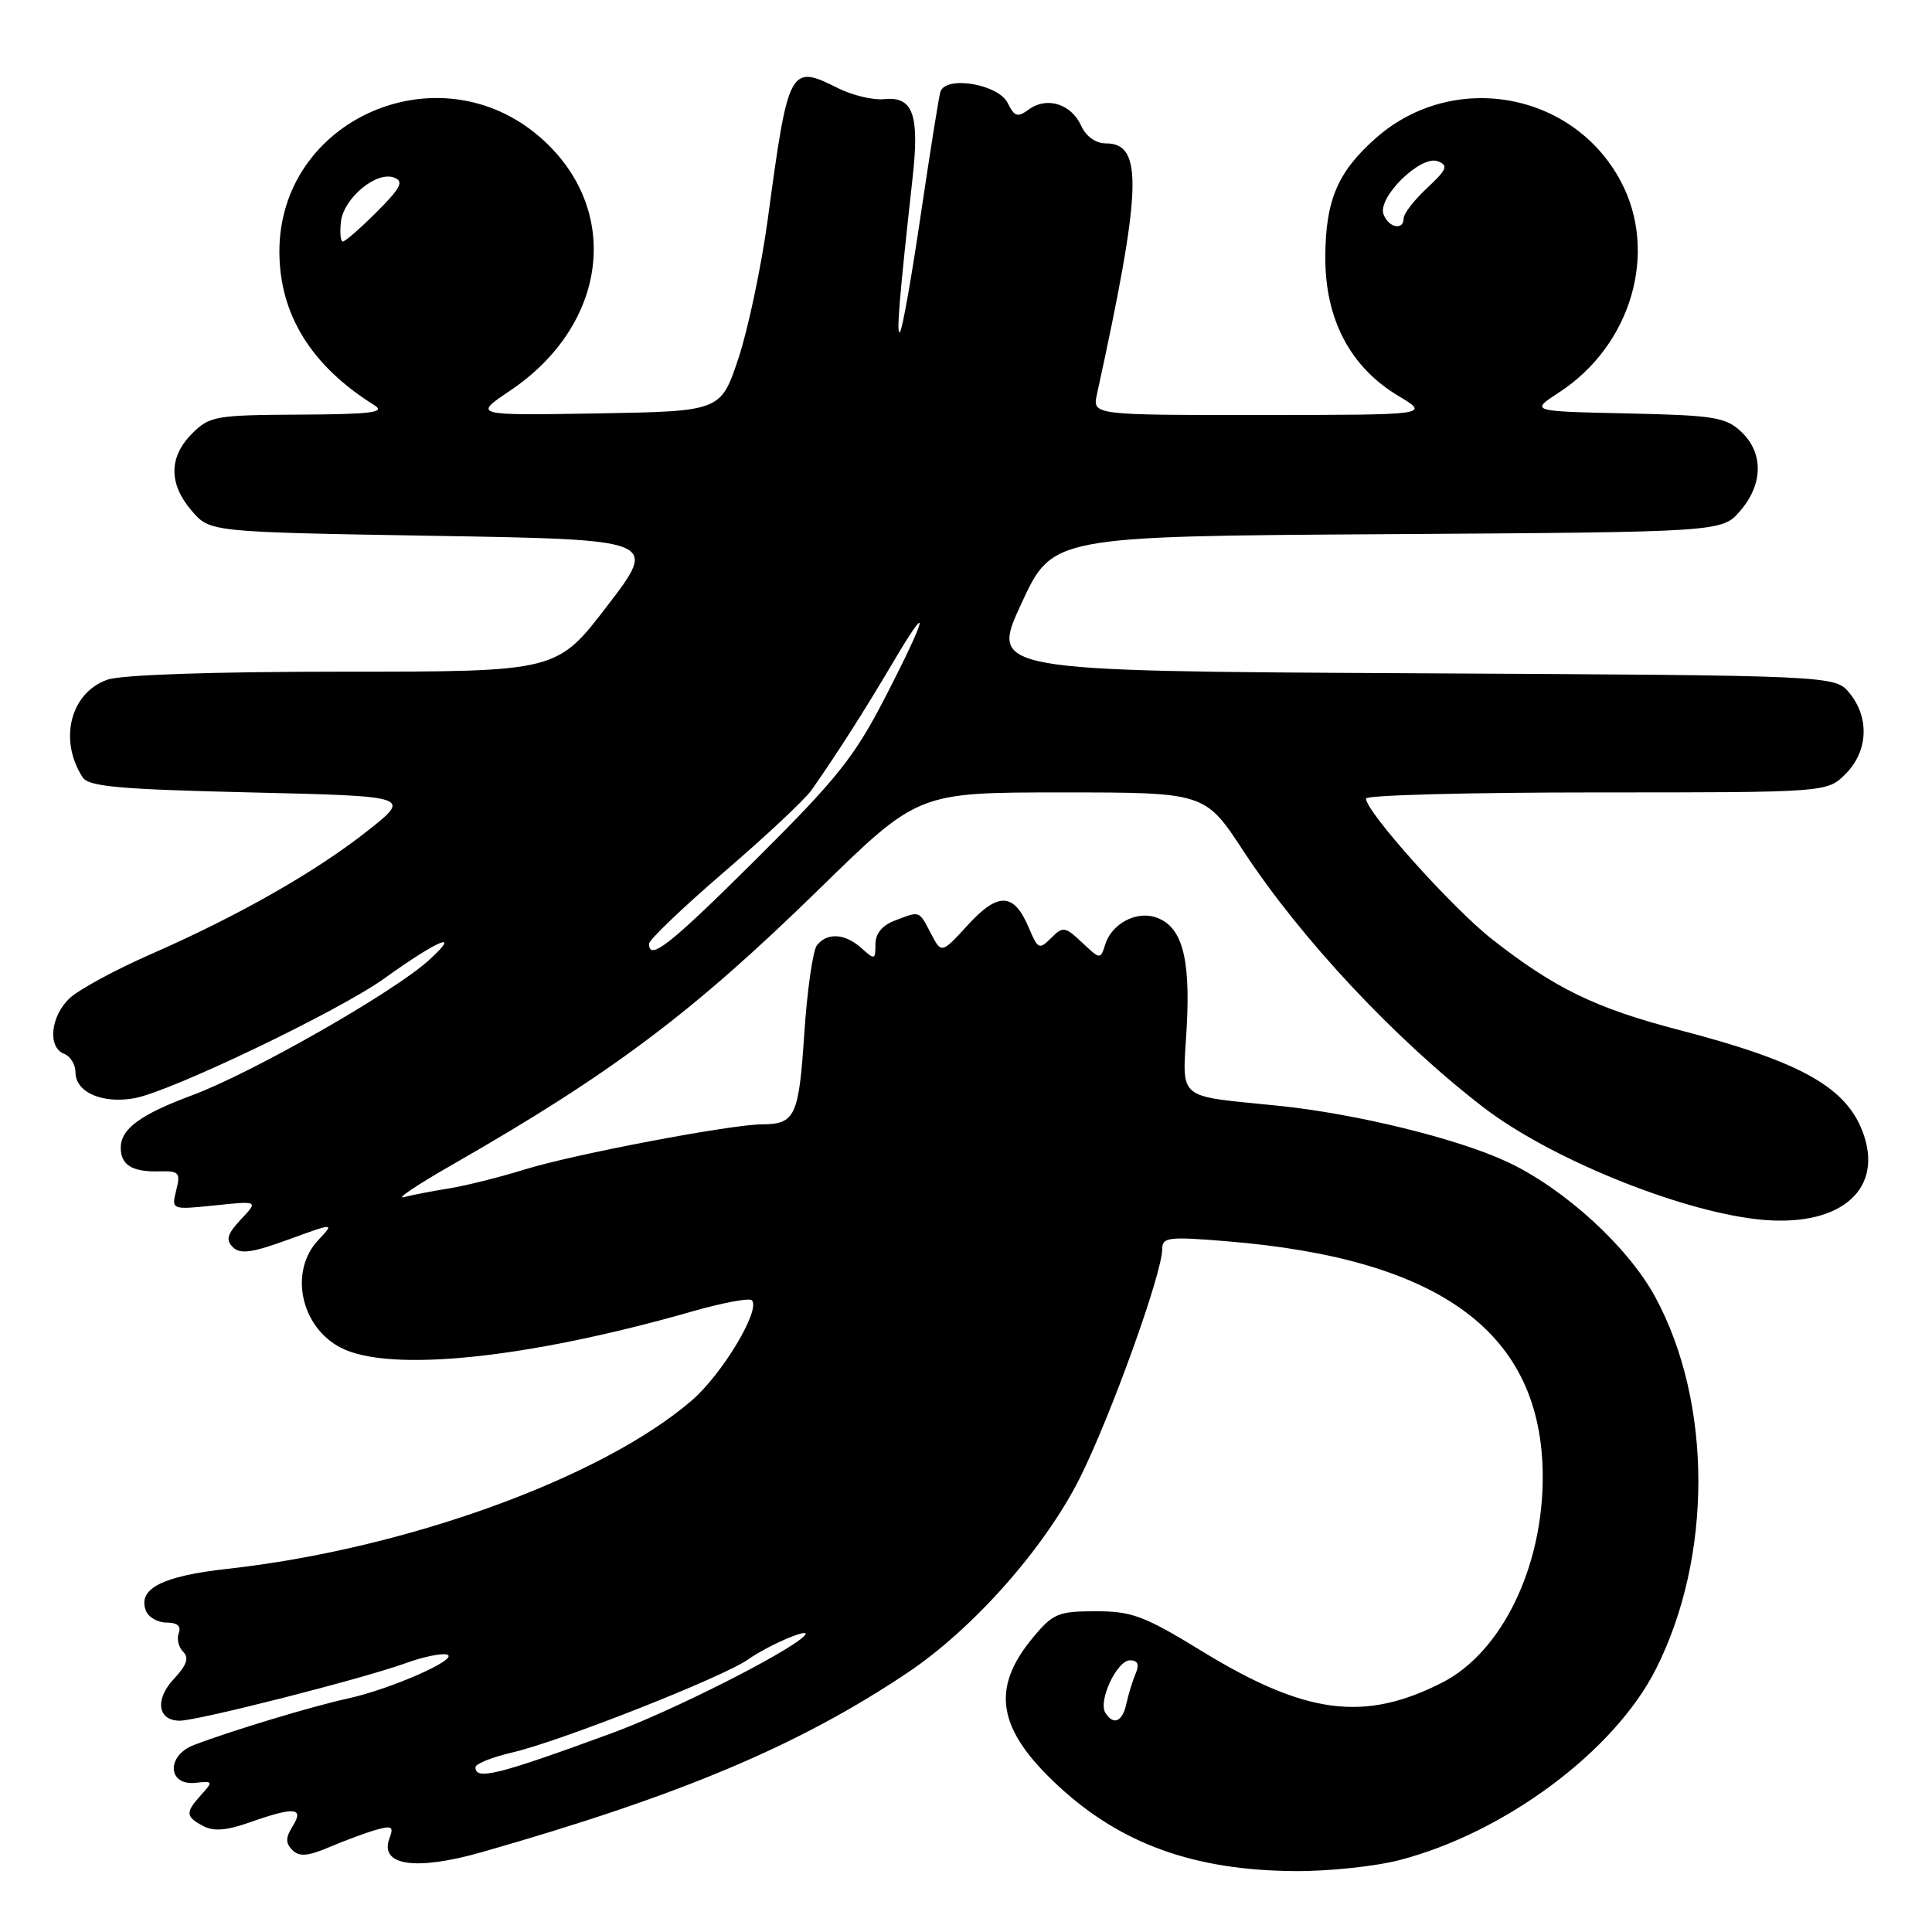 <?xml version="1.0" encoding="UTF-8" standalone="no"?>
<!DOCTYPE svg PUBLIC "-//W3C//DTD SVG 1.1//EN" "http://www.w3.org/Graphics/SVG/1.1/DTD/svg11.dtd" >
<svg xmlns="http://www.w3.org/2000/svg" xmlns:xlink="http://www.w3.org/1999/xlink" version="1.1" viewBox="0 0 256 256">
 <g >
 <path fill="currentColor"
d=" M 185.45 246.47 C 199.41 242.84 213.90 232.05 219.39 221.21 C 226.96 206.28 226.92 185.81 219.30 171.81 C 215.68 165.16 207.26 157.48 199.71 153.95 C 193.12 150.87 179.76 147.59 169.50 146.53 C 155.63 145.11 156.69 146.00 157.24 136.18 C 157.77 126.74 156.59 122.64 153.05 121.52 C 150.50 120.71 147.32 122.43 146.47 125.08 C 145.81 127.17 145.81 127.17 143.38 124.89 C 141.11 122.76 140.85 122.72 139.28 124.29 C 137.71 125.86 137.52 125.77 136.34 122.97 C 134.37 118.27 132.28 118.16 128.27 122.54 C 124.75 126.38 124.75 126.38 123.35 123.69 C 121.73 120.61 121.95 120.69 118.57 121.98 C 116.89 122.61 116.00 123.71 116.00 125.13 C 116.00 127.18 115.89 127.21 114.17 125.65 C 112.00 123.69 109.62 123.52 108.25 125.25 C 107.71 125.94 106.95 131.22 106.57 136.98 C 105.85 147.93 105.37 148.96 100.96 148.98 C 96.75 149.01 75.90 152.97 69.50 154.97 C 66.20 155.99 61.70 157.12 59.50 157.47 C 57.30 157.82 54.60 158.34 53.50 158.63 C 52.40 158.92 55.33 156.96 60.00 154.29 C 81.11 142.20 91.85 134.13 108.57 117.78 C 121.65 105.00 121.65 105.00 140.66 105.00 C 159.67 105.00 159.67 105.00 164.75 112.75 C 172.38 124.38 184.82 137.68 196.51 146.69 C 205.20 153.40 222.21 160.36 232.83 161.56 C 243.38 162.75 249.48 158.00 247.00 150.50 C 244.91 144.17 238.90 140.74 222.39 136.45 C 211.45 133.60 205.98 130.95 197.69 124.44 C 192.39 120.27 181.00 107.56 181.00 105.81 C 181.00 105.36 194.75 105.00 211.55 105.00 C 242.09 105.00 242.09 105.00 244.55 102.55 C 247.52 99.57 247.75 95.15 245.09 91.86 C 243.18 89.50 243.18 89.50 187.19 89.21 C 131.20 88.92 131.20 88.92 135.33 79.99 C 139.45 71.06 139.45 71.06 183.81 70.78 C 228.17 70.50 228.17 70.50 230.59 67.69 C 233.64 64.15 233.69 60.00 230.72 57.21 C 228.67 55.28 227.13 55.03 215.59 54.78 C 202.74 54.50 202.74 54.50 206.58 52.00 C 216.17 45.76 219.78 33.41 214.75 24.00 C 208.42 12.14 192.53 9.33 182.36 18.25 C 177.25 22.75 175.64 26.51 175.61 34.06 C 175.58 42.30 178.91 48.63 185.26 52.44 C 189.50 54.98 189.50 54.98 167.12 54.99 C 144.75 55.00 144.75 55.00 145.35 52.25 C 151.30 25.02 151.52 19.00 146.55 19.00 C 145.18 19.00 143.91 18.09 143.25 16.64 C 141.93 13.76 138.71 12.76 136.33 14.50 C 134.83 15.60 134.42 15.47 133.52 13.64 C 132.26 11.12 125.25 9.97 124.60 12.19 C 124.39 12.91 123.22 20.25 122.00 28.50 C 120.79 36.75 119.55 43.73 119.25 44.00 C 118.75 44.47 119.14 39.68 120.93 23.50 C 121.85 15.17 120.97 12.75 117.18 13.14 C 115.71 13.29 112.97 12.64 111.10 11.71 C 104.65 8.47 104.47 8.80 101.74 29.00 C 100.88 35.33 99.12 43.65 97.84 47.50 C 95.50 54.50 95.50 54.50 79.10 54.78 C 62.70 55.05 62.70 55.05 67.57 51.78 C 80.59 43.03 82.44 27.74 71.64 18.25 C 58.20 6.46 36.95 15.77 37.02 33.41 C 37.06 41.71 41.25 48.47 49.60 53.69 C 51.14 54.65 49.25 54.89 39.70 54.94 C 28.55 55.00 27.78 55.13 25.45 57.45 C 22.35 60.56 22.33 64.11 25.41 67.69 C 27.82 70.50 27.82 70.50 57.51 71.00 C 87.19 71.50 87.19 71.50 80.49 80.25 C 73.79 89.00 73.79 89.00 45.55 89.00 C 28.15 89.00 16.13 89.41 14.24 90.06 C 9.33 91.78 7.74 98.03 10.95 103.00 C 11.75 104.23 15.78 104.59 33.21 105.00 C 54.50 105.50 54.50 105.50 48.74 110.06 C 41.85 115.51 31.60 121.35 20.00 126.43 C 15.32 128.48 10.49 131.10 9.25 132.25 C 6.69 134.64 6.27 138.78 8.50 139.64 C 9.32 139.95 10.00 141.05 10.00 142.07 C 10.00 144.74 13.56 146.30 17.86 145.51 C 22.68 144.62 44.97 133.93 50.92 129.65 C 58.12 124.48 61.28 123.19 56.82 127.24 C 52.20 131.45 33.39 142.18 25.48 145.12 C 18.57 147.69 16.00 149.58 16.00 152.10 C 16.00 154.38 17.55 155.32 21.15 155.21 C 23.73 155.14 23.94 155.38 23.35 157.72 C 22.71 160.31 22.71 160.31 28.47 159.72 C 34.24 159.12 34.24 159.12 31.93 161.57 C 30.11 163.51 29.88 164.28 30.85 165.25 C 31.82 166.22 33.37 166.01 38.21 164.25 C 44.34 162.01 44.34 162.01 42.17 164.32 C 38.28 168.46 39.82 175.82 45.16 178.58 C 51.60 181.91 69.91 180.02 91.76 173.76 C 95.75 172.62 99.29 171.96 99.62 172.29 C 100.85 173.51 95.70 182.10 91.66 185.57 C 79.71 195.86 53.74 205.27 30.13 207.88 C 21.49 208.84 18.22 210.51 19.33 213.42 C 19.66 214.29 20.90 215.00 22.08 215.00 C 23.48 215.00 24.03 215.47 23.69 216.38 C 23.39 217.14 23.66 218.26 24.26 218.86 C 25.08 219.68 24.75 220.63 23.06 222.44 C 20.48 225.18 20.87 228.00 23.82 228.00 C 26.22 228.00 48.14 222.42 53.75 220.38 C 56.09 219.53 58.56 219.02 59.25 219.25 C 60.89 219.81 51.76 223.83 46.01 225.08 C 41.38 226.09 30.67 229.32 25.70 231.22 C 22.01 232.62 22.19 236.65 25.93 236.23 C 28.22 235.98 28.26 236.06 26.67 237.81 C 24.54 240.17 24.57 240.70 26.91 241.95 C 28.28 242.69 30.01 242.56 33.04 241.49 C 39.02 239.38 40.34 239.49 38.78 241.98 C 37.83 243.50 37.82 244.22 38.74 245.14 C 39.66 246.06 40.79 245.97 43.72 244.72 C 45.80 243.84 48.58 242.81 49.90 242.44 C 51.92 241.88 52.19 242.05 51.62 243.55 C 50.21 247.21 55.04 247.94 63.91 245.40 C 90.19 237.89 105.74 231.34 120.17 221.70 C 128.92 215.86 138.38 205.18 143.06 195.89 C 147.15 187.74 154.00 168.73 154.00 165.51 C 154.00 163.93 154.82 163.83 162.75 164.49 C 191.07 166.84 204.30 176.69 204.42 195.50 C 204.49 207.61 199.00 218.92 191.10 222.95 C 180.76 228.22 172.95 227.19 159.13 218.71 C 151.63 214.12 149.99 213.50 145.20 213.50 C 140.24 213.50 139.53 213.79 136.90 216.95 C 131.20 223.78 132.14 229.18 140.32 236.73 C 148.60 244.36 158.26 247.83 171.54 247.93 C 175.96 247.97 182.22 247.31 185.45 246.47 Z  M 63.00 234.17 C 63.00 233.72 65.18 232.84 67.85 232.22 C 74.18 230.76 95.76 222.25 99.12 219.89 C 102.07 217.82 108.05 215.35 106.50 216.84 C 104.16 219.09 88.85 226.81 81.00 229.68 C 65.94 235.20 63.00 235.93 63.00 234.17 Z  M 146.46 226.94 C 145.49 225.36 148.01 220.00 149.73 220.00 C 150.76 220.00 150.99 220.54 150.48 221.75 C 150.07 222.71 149.52 224.51 149.25 225.75 C 148.73 228.16 147.53 228.67 146.46 226.94 Z  M 86.00 125.05 C 86.00 124.53 90.49 120.24 95.98 115.51 C 101.48 110.79 106.67 105.92 107.52 104.71 C 110.89 99.90 114.53 94.20 118.18 88.02 C 123.43 79.11 122.98 81.36 117.30 92.38 C 113.23 100.28 110.95 103.14 100.29 113.75 C 88.78 125.20 86.00 127.40 86.00 125.05 Z  M 45.18 29.35 C 45.56 26.22 49.90 22.64 52.22 23.53 C 53.55 24.04 53.12 24.88 49.92 28.08 C 47.77 30.23 45.75 32.00 45.43 32.00 C 45.12 32.00 45.01 30.81 45.18 29.35 Z  M 183.33 28.41 C 182.47 26.18 188.26 20.50 190.51 21.37 C 191.95 21.92 191.75 22.43 189.10 24.91 C 187.39 26.50 186.00 28.30 186.00 28.90 C 186.00 30.57 184.02 30.21 183.33 28.41 Z "/>
</g>
</svg>